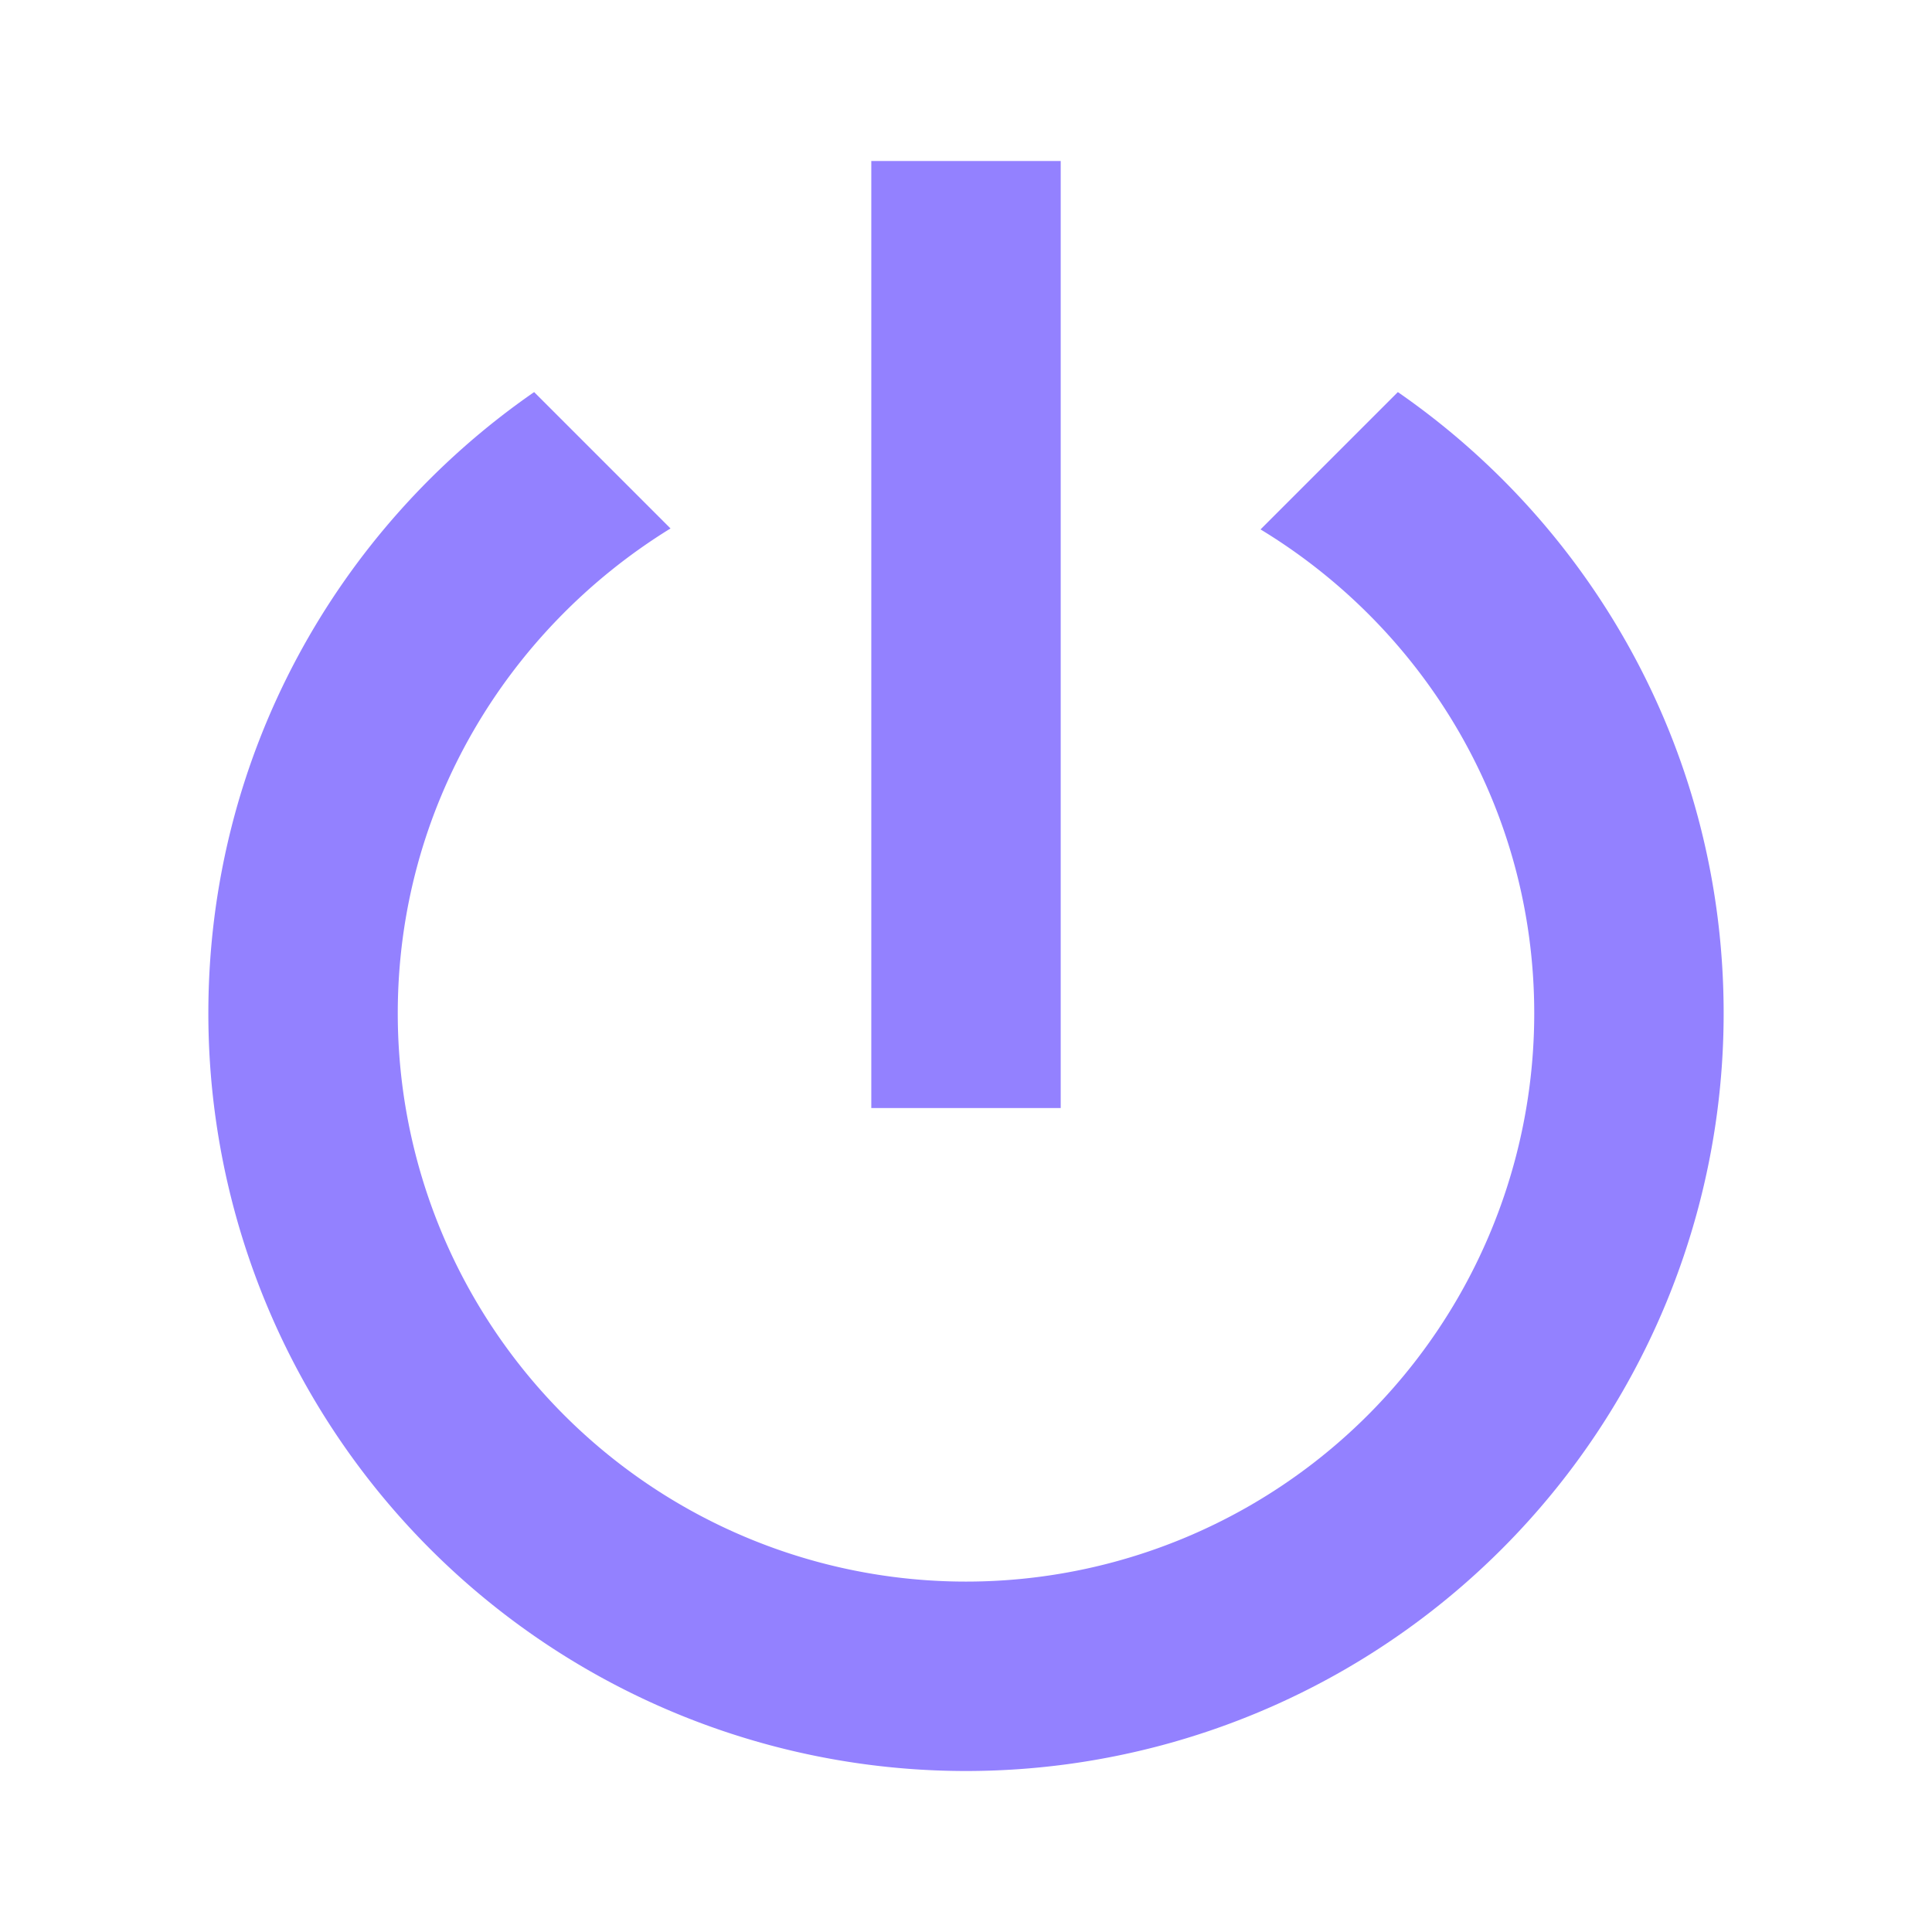 <?xml version="1.0" encoding="UTF-8" standalone="no"?>
<svg
   xmlns:dc="http://purl.org/dc/elements/1.1/"
   xmlns:cc="http://creativecommons.org/ns#"
   xmlns:rdf="http://www.w3.org/1999/02/22-rdf-syntax-ns#"
   xmlns:svg="http://www.w3.org/2000/svg"
   xmlns="http://www.w3.org/2000/svg"
   xmlns:sodipodi="http://sodipodi.sourceforge.net/DTD/sodipodi-0.dtd"
   xmlns:inkscape="http://www.inkscape.org/namespaces/inkscape"
   version="1.1"
   width="240"
   height="240"
   viewBox="0 0 240 240"
   id="svg4"
   sodipodi:docname="power.svg"
   inkscape:version="0.92.4 5da689c313, 2019-01-14">
  <defs
     id="defs8" />
  <sodipodi:namedview
     pagecolor="#ffffff"
     bordercolor="#666666"
     borderopacity="1"
     objecttolerance="10"
     gridtolerance="10"
     guidetolerance="10"
     inkscape:pageopacity="0"
     inkscape:pageshadow="2"
     inkscape:window-width="1321"
     inkscape:window-height="740"
     id="namedview6"
     showgrid="false"
     inkscape:pagecheckerboard="true"
     inkscape:zoom="0.98333333"
     inkscape:cx="-267.45763"
     inkscape:cy="69.564407"
     inkscape:window-x="45"
     inkscape:window-y="28"
     inkscape:window-maximized="0"
     inkscape:current-layer="svg4" />
  <path
     d="m 173.647,48.706 -17.059,17.059 c 20.353,12.353 34,34.588 34,60.118 A 70.588,70.588 0 0 1 120,196.471 70.588,70.588 0 0 1 49.412,125.882 c 0,-25.529 13.647,-47.765 33.882,-60.235 L 66.353,48.706 C 41.882,65.647 25.882,93.882 25.882,125.882 A 94.118,94.118 0 0 0 120,220 94.118,94.118 0 0 0 214.118,125.882 c 0,-32 -16,-60.235 -40.471,-77.176 M 131.765,20 h -23.529 v 117.647 h 23.529"
     id="path2"
     inkscape:connector-curvature="0"
     style="fill:#9381ff;stroke-width:11.765" />
</svg>
